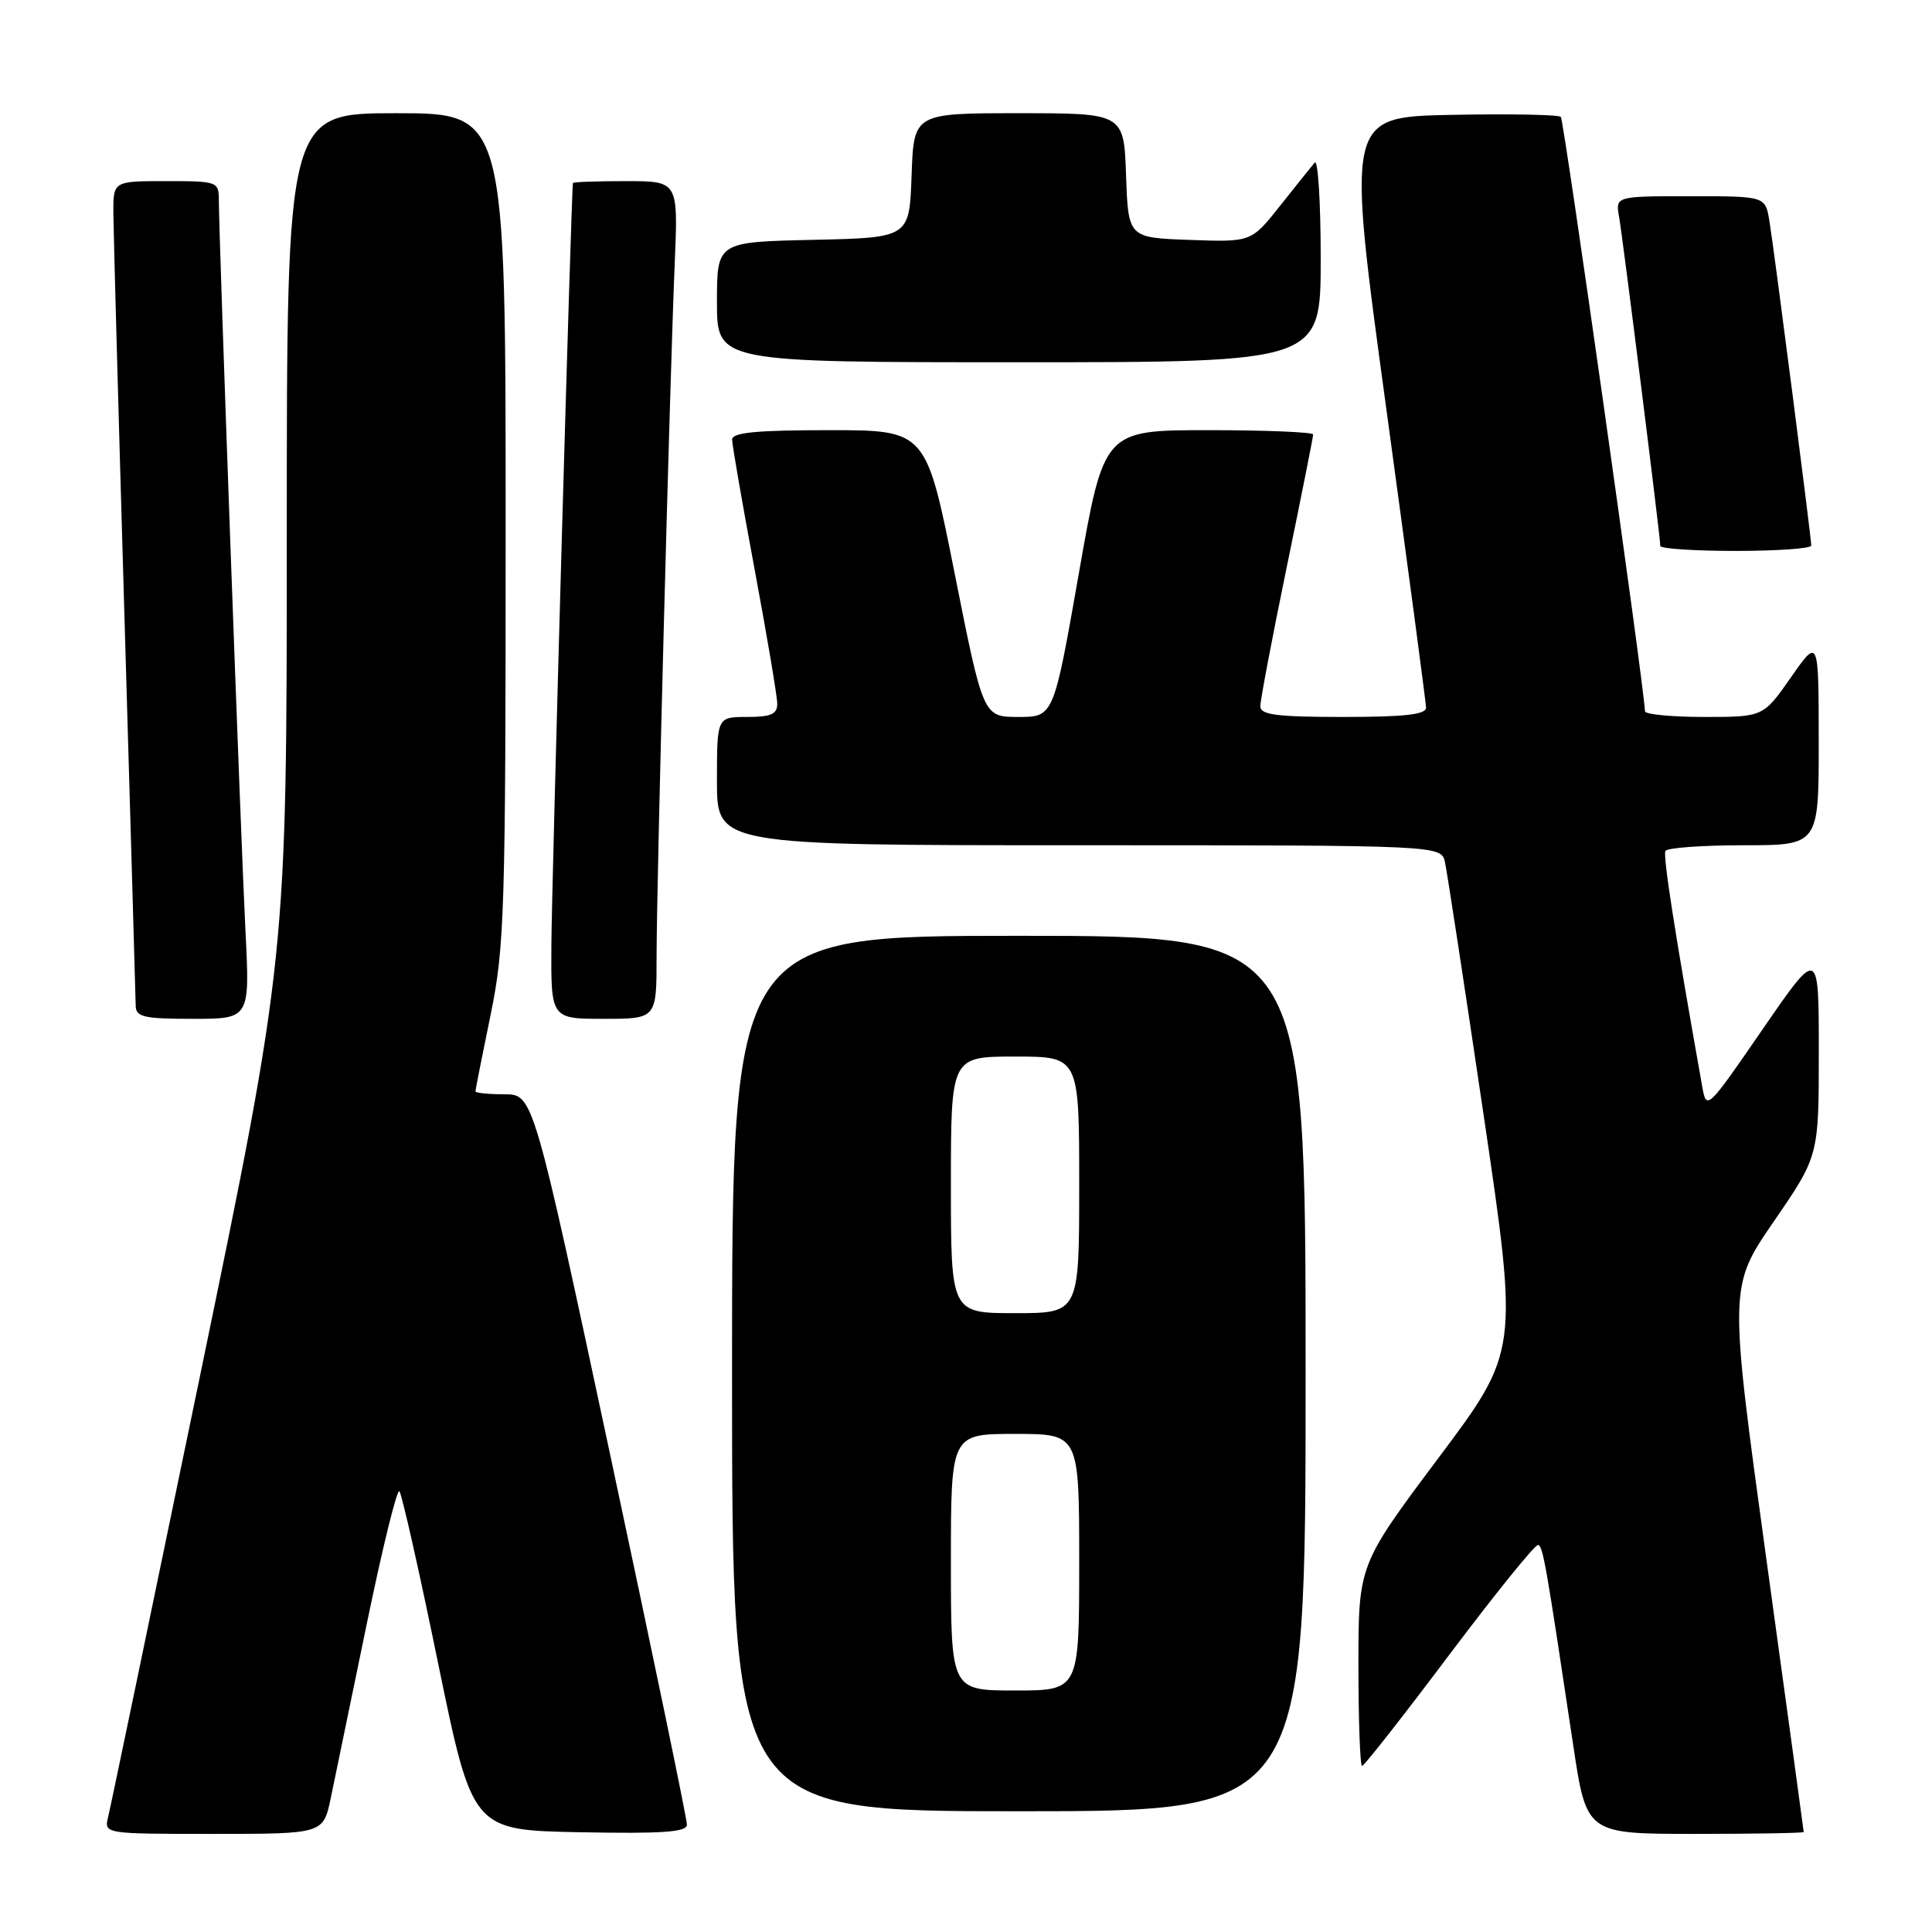<?xml version="1.0" encoding="UTF-8" standalone="no"?>
<!DOCTYPE svg PUBLIC "-//W3C//DTD SVG 1.1//EN" "http://www.w3.org/Graphics/SVG/1.1/DTD/svg11.dtd" >
<svg xmlns="http://www.w3.org/2000/svg" xmlns:xlink="http://www.w3.org/1999/xlink" version="1.1" viewBox="0 0 256 256">
 <g >
 <path fill="currentColor"
d=" M 43.83 238.25 C 44.37 235.64 46.51 225.29 48.58 215.26 C 50.65 205.22 52.60 197.27 52.92 197.59 C 53.23 197.90 55.54 208.13 58.04 220.33 C 62.60 242.50 62.60 242.50 76.80 242.78 C 87.79 242.99 91.01 242.77 91.02 241.78 C 91.04 241.07 86.46 219.01 80.85 192.75 C 70.65 145.00 70.65 145.00 66.83 145.00 C 64.72 145.00 63.00 144.82 63.00 144.61 C 63.00 144.40 63.90 139.85 65.00 134.50 C 66.86 125.47 67.00 120.87 67.00 69.89 C 67.00 15.00 67.00 15.00 52.50 15.00 C 38.00 15.00 38.00 15.00 38.00 70.87 C 38.00 126.73 38.00 126.73 26.44 182.62 C 20.08 213.35 14.64 239.51 14.33 240.75 C 13.78 243.00 13.78 243.00 28.31 243.00 C 42.83 243.00 42.83 243.00 43.83 238.25 Z  M 239.00 242.75 C 239.00 242.61 236.77 226.30 234.04 206.50 C 229.09 170.50 229.09 170.50 235.05 161.83 C 241.00 153.17 241.00 153.17 241.00 139.37 C 241.00 125.57 241.00 125.57 233.56 136.38 C 226.12 147.18 226.12 147.18 225.53 143.84 C 221.90 123.46 220.33 113.37 220.68 112.75 C 220.92 112.34 225.59 112.00 231.06 112.00 C 241.00 112.00 241.00 112.00 240.99 98.25 C 240.98 84.50 240.98 84.50 237.31 89.75 C 233.64 95.00 233.64 95.00 225.82 95.00 C 221.52 95.00 217.99 94.66 217.97 94.25 C 217.82 90.69 207.23 15.90 206.82 15.49 C 206.52 15.19 200.01 15.07 192.35 15.22 C 178.41 15.50 178.41 15.50 183.67 54.00 C 186.56 75.18 188.94 93.06 188.96 93.75 C 188.99 94.68 186.15 95.00 178.00 95.00 C 169.11 95.00 167.00 94.72 167.00 93.57 C 167.00 92.78 168.57 84.49 170.50 75.14 C 172.43 65.79 174.00 57.89 174.00 57.57 C 174.00 57.26 167.76 57.00 160.14 57.00 C 146.28 57.00 146.28 57.00 142.95 76.00 C 139.61 95.00 139.61 95.00 134.94 95.00 C 130.28 95.00 130.28 95.00 126.50 76.00 C 122.72 57.00 122.72 57.00 109.86 57.00 C 100.23 57.00 97.00 57.31 97.01 58.25 C 97.01 58.94 98.36 66.70 100.00 75.50 C 101.64 84.30 102.99 92.29 102.99 93.25 C 103.00 94.63 102.15 95.00 99.00 95.00 C 95.00 95.00 95.00 95.00 95.00 103.50 C 95.00 112.00 95.00 112.00 142.98 112.00 C 190.96 112.00 190.96 112.00 191.47 114.25 C 191.74 115.49 194.05 130.57 196.59 147.76 C 201.21 179.03 201.21 179.03 190.60 193.19 C 180.00 207.35 180.00 207.35 180.00 220.68 C 180.00 228.00 180.22 234.00 180.48 234.00 C 180.75 234.00 185.96 227.36 192.05 219.25 C 198.15 211.14 203.44 204.60 203.81 204.71 C 204.46 204.92 204.82 206.98 208.46 231.25 C 210.22 243.00 210.22 243.00 224.61 243.00 C 232.52 243.00 239.00 242.89 239.00 242.75 Z  M 173.00 182.00 C 173.00 124.00 173.00 124.00 135.00 124.00 C 97.00 124.00 97.00 124.00 97.00 182.00 C 97.00 240.00 97.00 240.00 135.00 240.00 C 173.00 240.00 173.00 240.00 173.00 182.00 Z  M 32.52 123.25 C 31.91 111.29 29.00 31.37 29.00 26.61 C 29.00 24.05 28.88 24.00 22.00 24.00 C 15.00 24.00 15.00 24.00 15.02 28.25 C 15.04 30.59 15.70 54.77 16.50 82.00 C 17.30 109.23 17.96 132.29 17.98 133.25 C 18.00 134.76 19.04 135.00 25.56 135.00 C 33.12 135.00 33.12 135.00 32.52 123.25 Z  M 87.00 126.75 C 87.00 117.23 88.74 50.70 89.41 34.75 C 89.86 24.00 89.86 24.00 82.93 24.00 C 79.12 24.00 75.96 24.11 75.92 24.25 C 75.71 24.92 73.11 116.76 73.06 125.25 C 73.00 135.00 73.00 135.00 80.00 135.00 C 87.00 135.00 87.00 135.00 87.00 126.75 Z  M 240.00 72.29 C 240.00 71.21 235.07 32.98 234.45 29.25 C 233.91 26.00 233.91 26.00 223.98 26.00 C 214.05 26.00 214.05 26.00 214.54 28.75 C 215.04 31.60 220.00 71.17 220.00 72.34 C 220.00 72.70 224.50 73.00 230.00 73.00 C 235.50 73.00 240.00 72.68 240.00 72.29 Z  M 175.00 34.30 C 175.00 26.76 174.64 21.03 174.20 21.55 C 173.76 22.07 171.69 24.65 169.60 27.29 C 165.80 32.08 165.80 32.08 157.65 31.79 C 149.50 31.50 149.50 31.50 149.21 23.25 C 148.92 15.00 148.92 15.00 135.00 15.00 C 121.08 15.00 121.08 15.00 120.79 23.25 C 120.50 31.50 120.50 31.50 107.75 31.78 C 95.00 32.06 95.00 32.06 95.00 40.03 C 95.00 48.00 95.00 48.00 135.00 48.00 C 175.00 48.00 175.00 48.00 175.00 34.30 Z  M 126.00 207.00 C 126.00 190.00 126.00 190.00 134.50 190.00 C 143.00 190.00 143.00 190.00 143.00 207.00 C 143.00 224.00 143.00 224.00 134.50 224.00 C 126.00 224.00 126.00 224.00 126.00 207.00 Z  M 126.00 157.00 C 126.00 140.00 126.00 140.00 134.50 140.00 C 143.00 140.00 143.00 140.00 143.00 157.00 C 143.00 174.00 143.00 174.00 134.50 174.00 C 126.00 174.00 126.00 174.00 126.00 157.00 Z "/>
</g>
</svg>